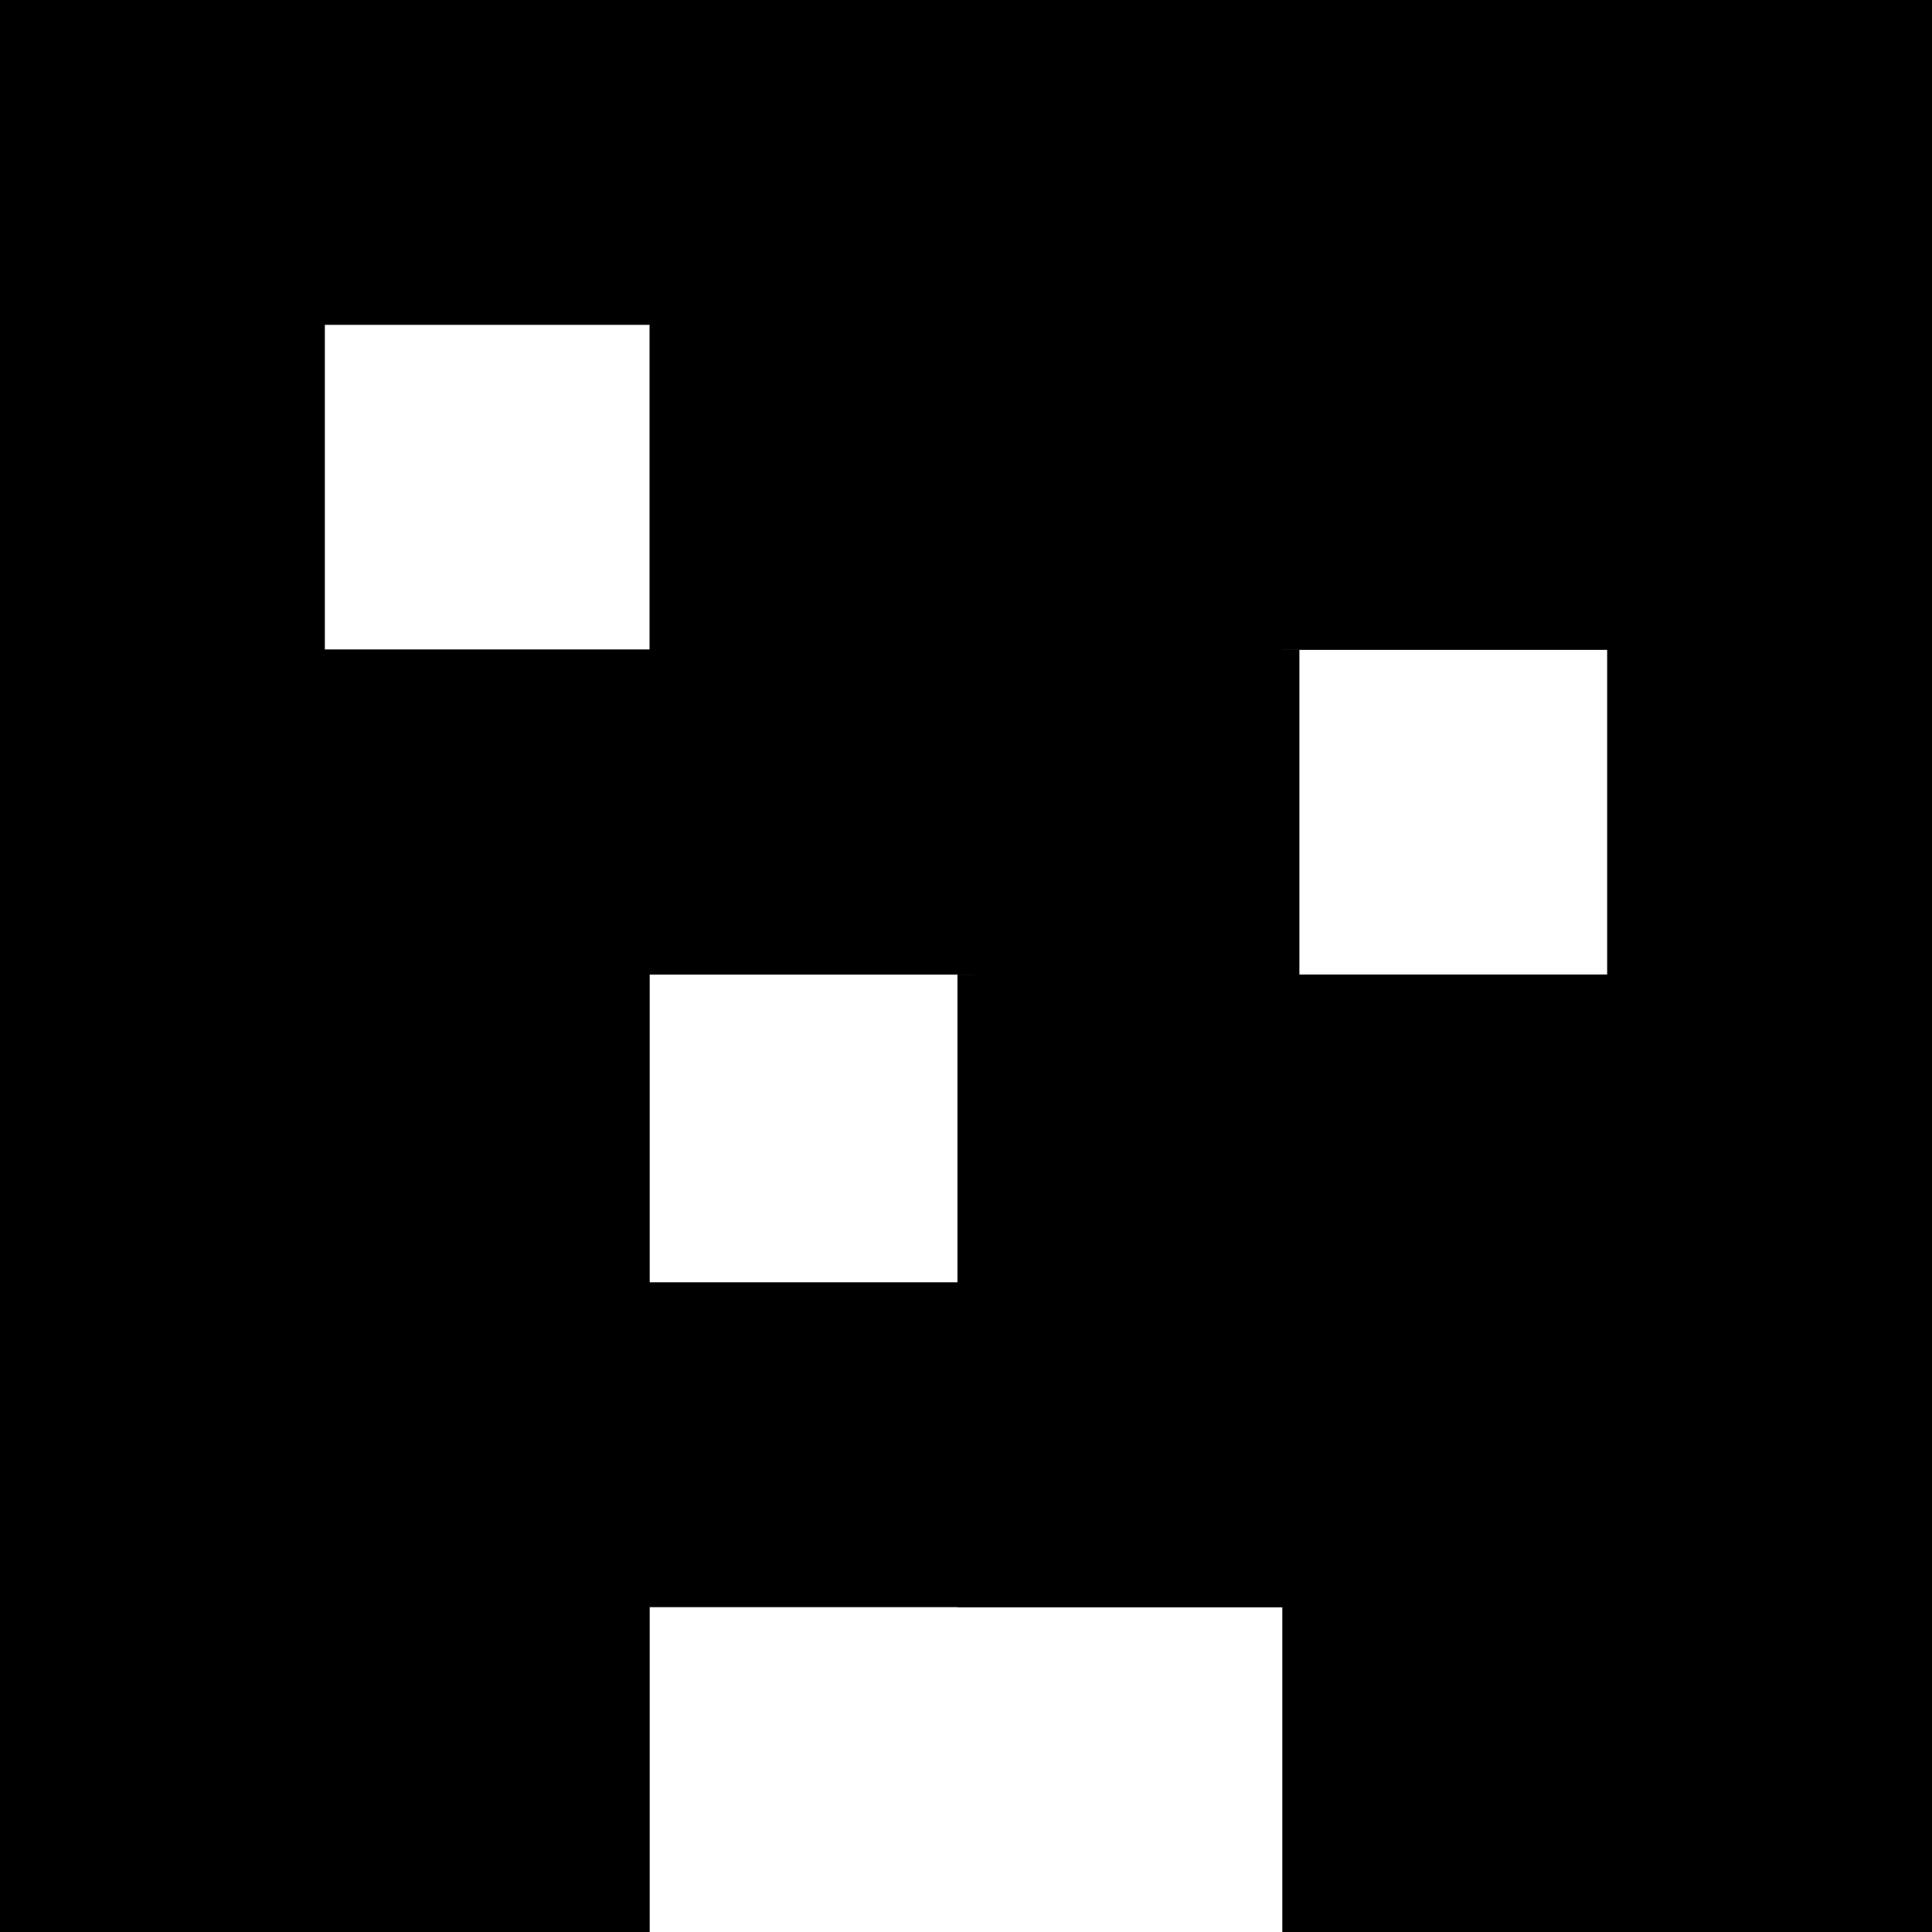 <svg
        width="113"
        height="113"
        xmlns="http://www.w3.org/2000/svg">
    <g>
        <rect x="0" y="0" width="113" height="19" fill="currentColor"/>
        <rect x="0" y="0" width="19" height="57" fill="currentColor"/>
        <rect x="38" y="0" width="37" height="57" fill="currentColor"/>
        <rect x="0" y="38" width="75" height="19" fill="currentColor"/>
        <rect x="94" y="19" width="19" height="56" fill="currentColor"/>
        <rect x="0" y="38" width="38" height="56" fill="currentColor"/>
        <rect x="56" y="57" width="57" height="37" fill="currentColor"/>
        <rect x="0" y="75" width="113" height="19" fill="currentColor"/>
        <rect x="0" y="75" width="38" height="38" fill="currentColor"/>
        <rect x="75" y="75" width="38" height="38" fill="currentColor"/>
        <rect x="75" y="0" width="38" height="38" fill="currentColor"/>
        <rect x="19" y="38" width="56" height="19" fill="currentColor"/>
        <rect x="57" y="38" width="19" height="37" fill="currentColor"/>
        <rect x="38" y="19" width="75" height="19" fill="currentColor"/>
    </g>
</svg>